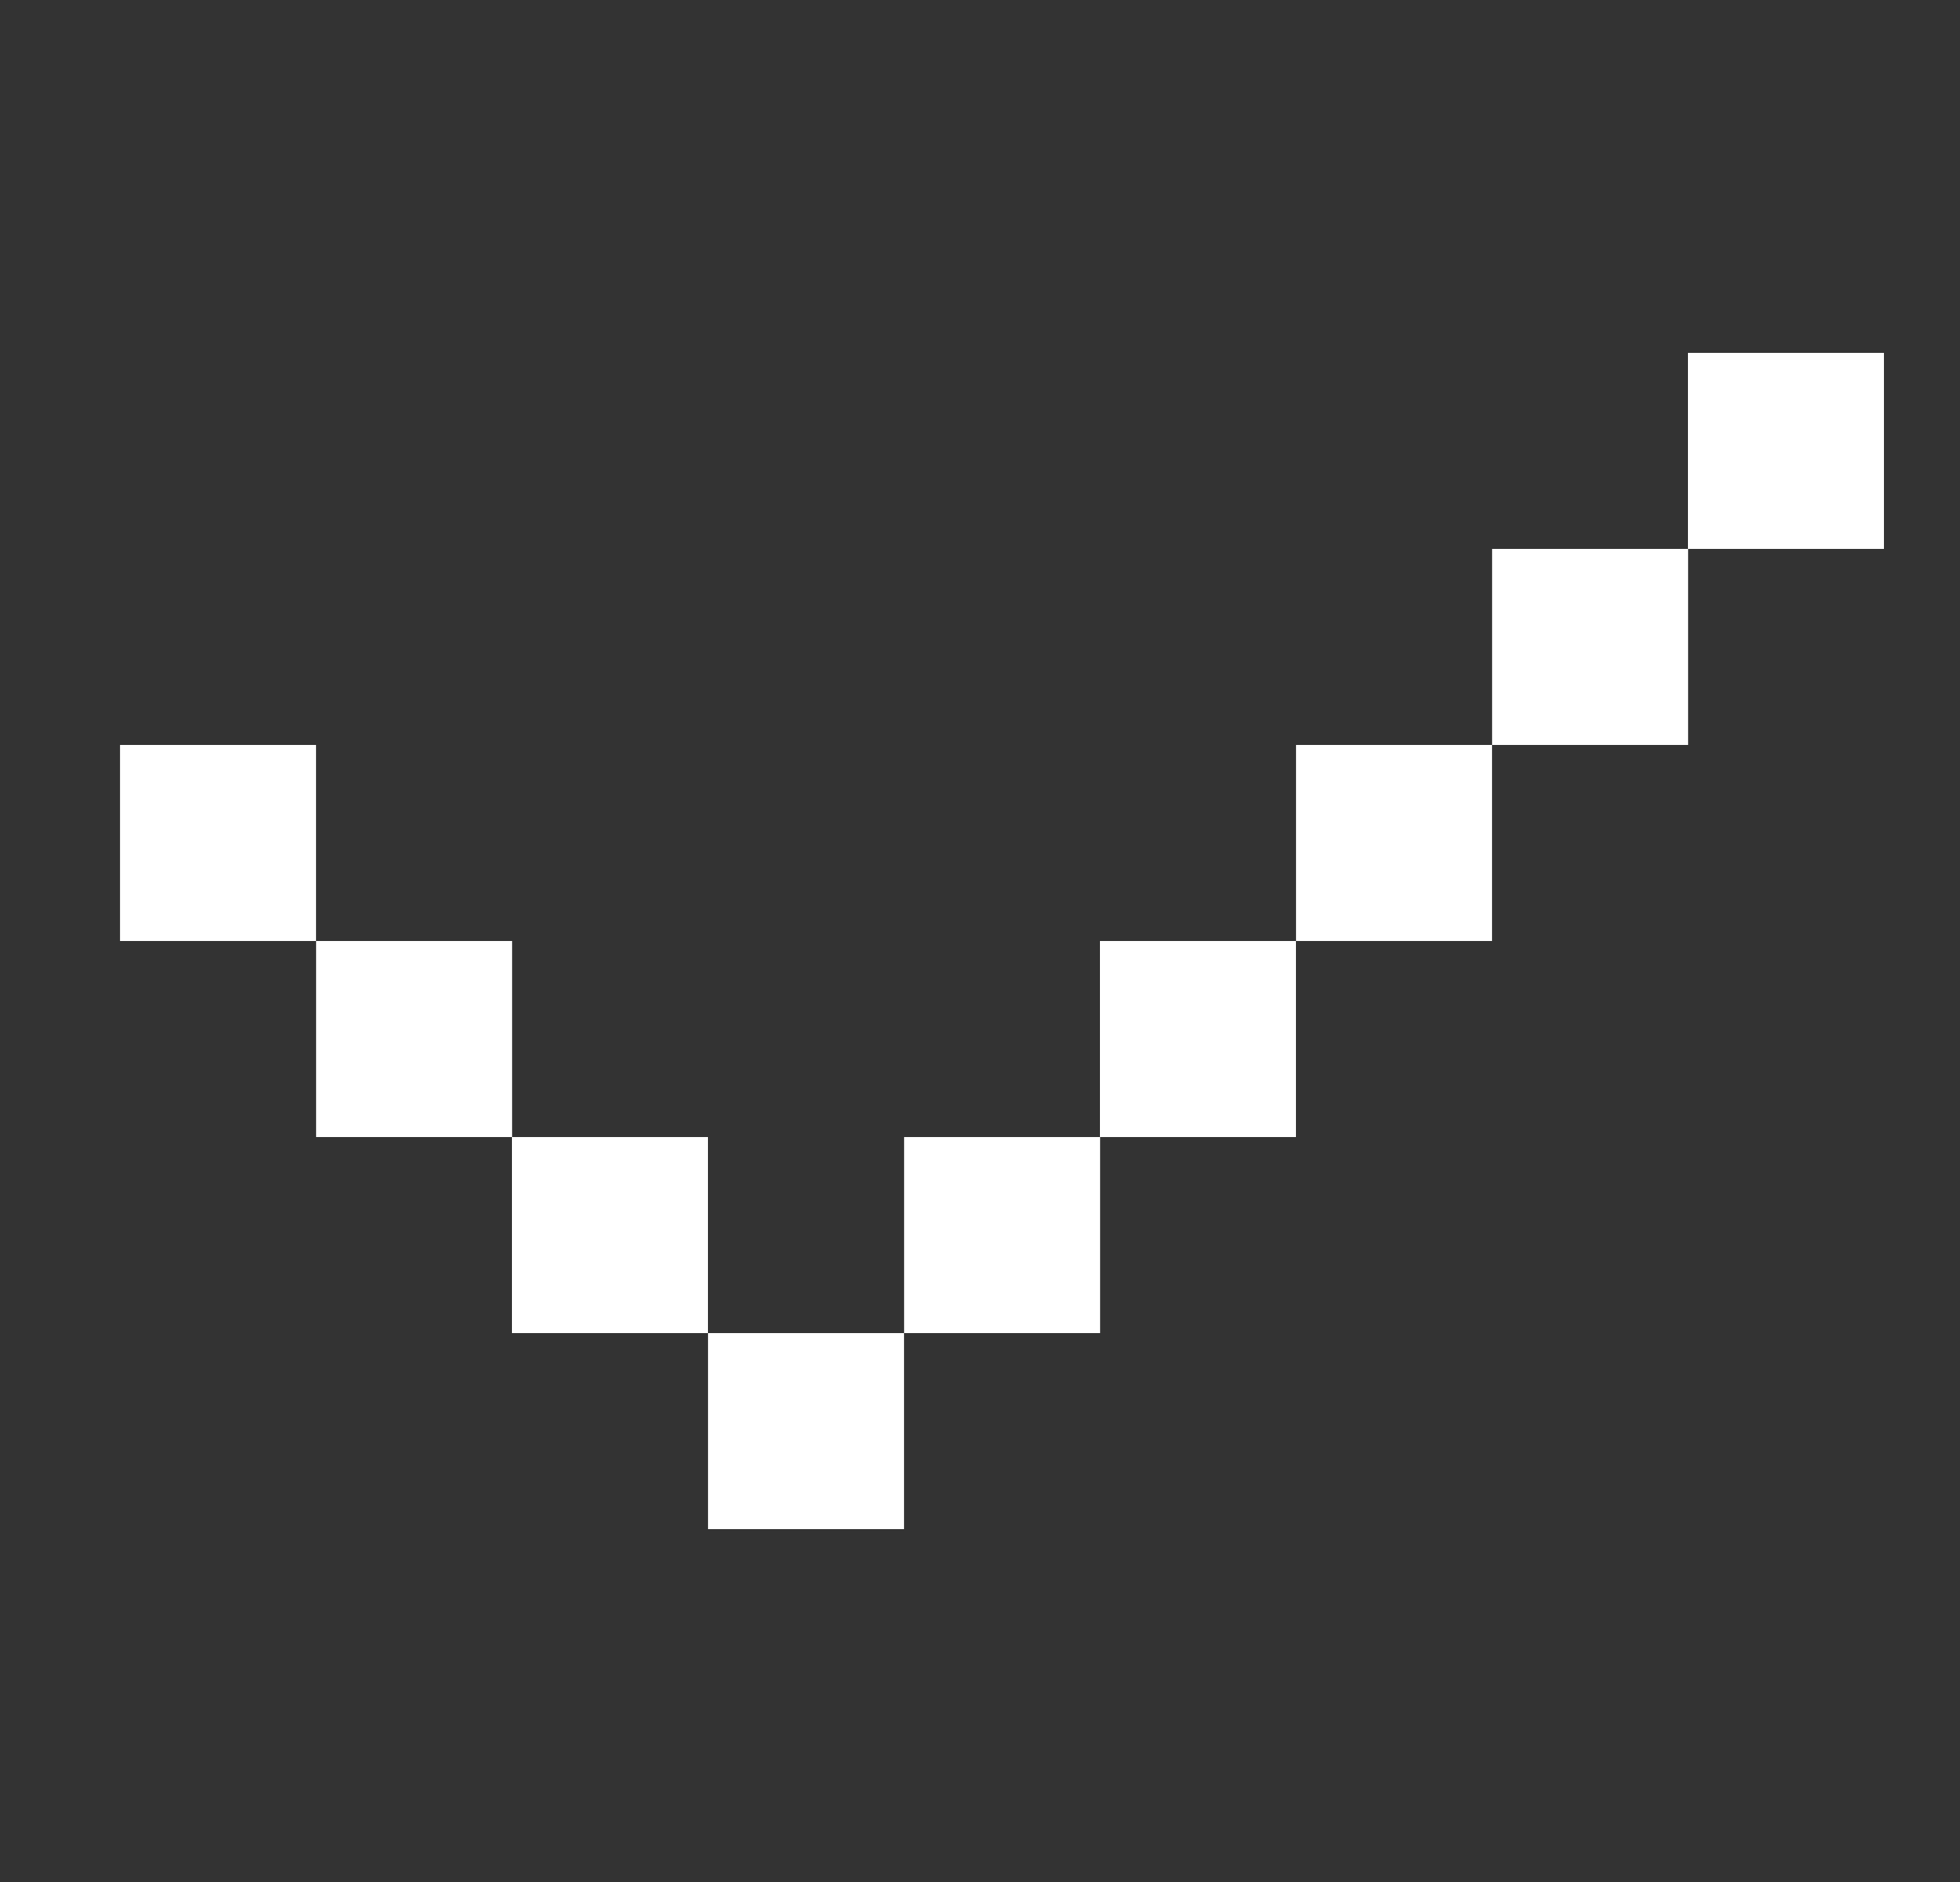 <?xml version="1.0" encoding="utf-8"?><svg width="25" height="24" fill="none" xmlns="http://www.w3.org/2000/svg" viewBox="0 0 25 24"><rect x="0" y="0" width="25" height="24" fill="#333333" stroke="none"/><path fill="#fff" d="M4.032 12h2.5v2.5h-2.5zM6.53 14.5h2.5V17h-2.5zM9.031 17h2.5v2.5h-2.5zM11.532 14.5h2.5V17h-2.5zM14.03 12h2.5v2.5h-2.5zM16.531 9.5h2.5V12h-2.5zM1.531 9.5h2.5V12h-2.5zM19.032 7h2.5v2.5h-2.5zM21.53 4.5h2.5V7h-2.5z"/></svg>